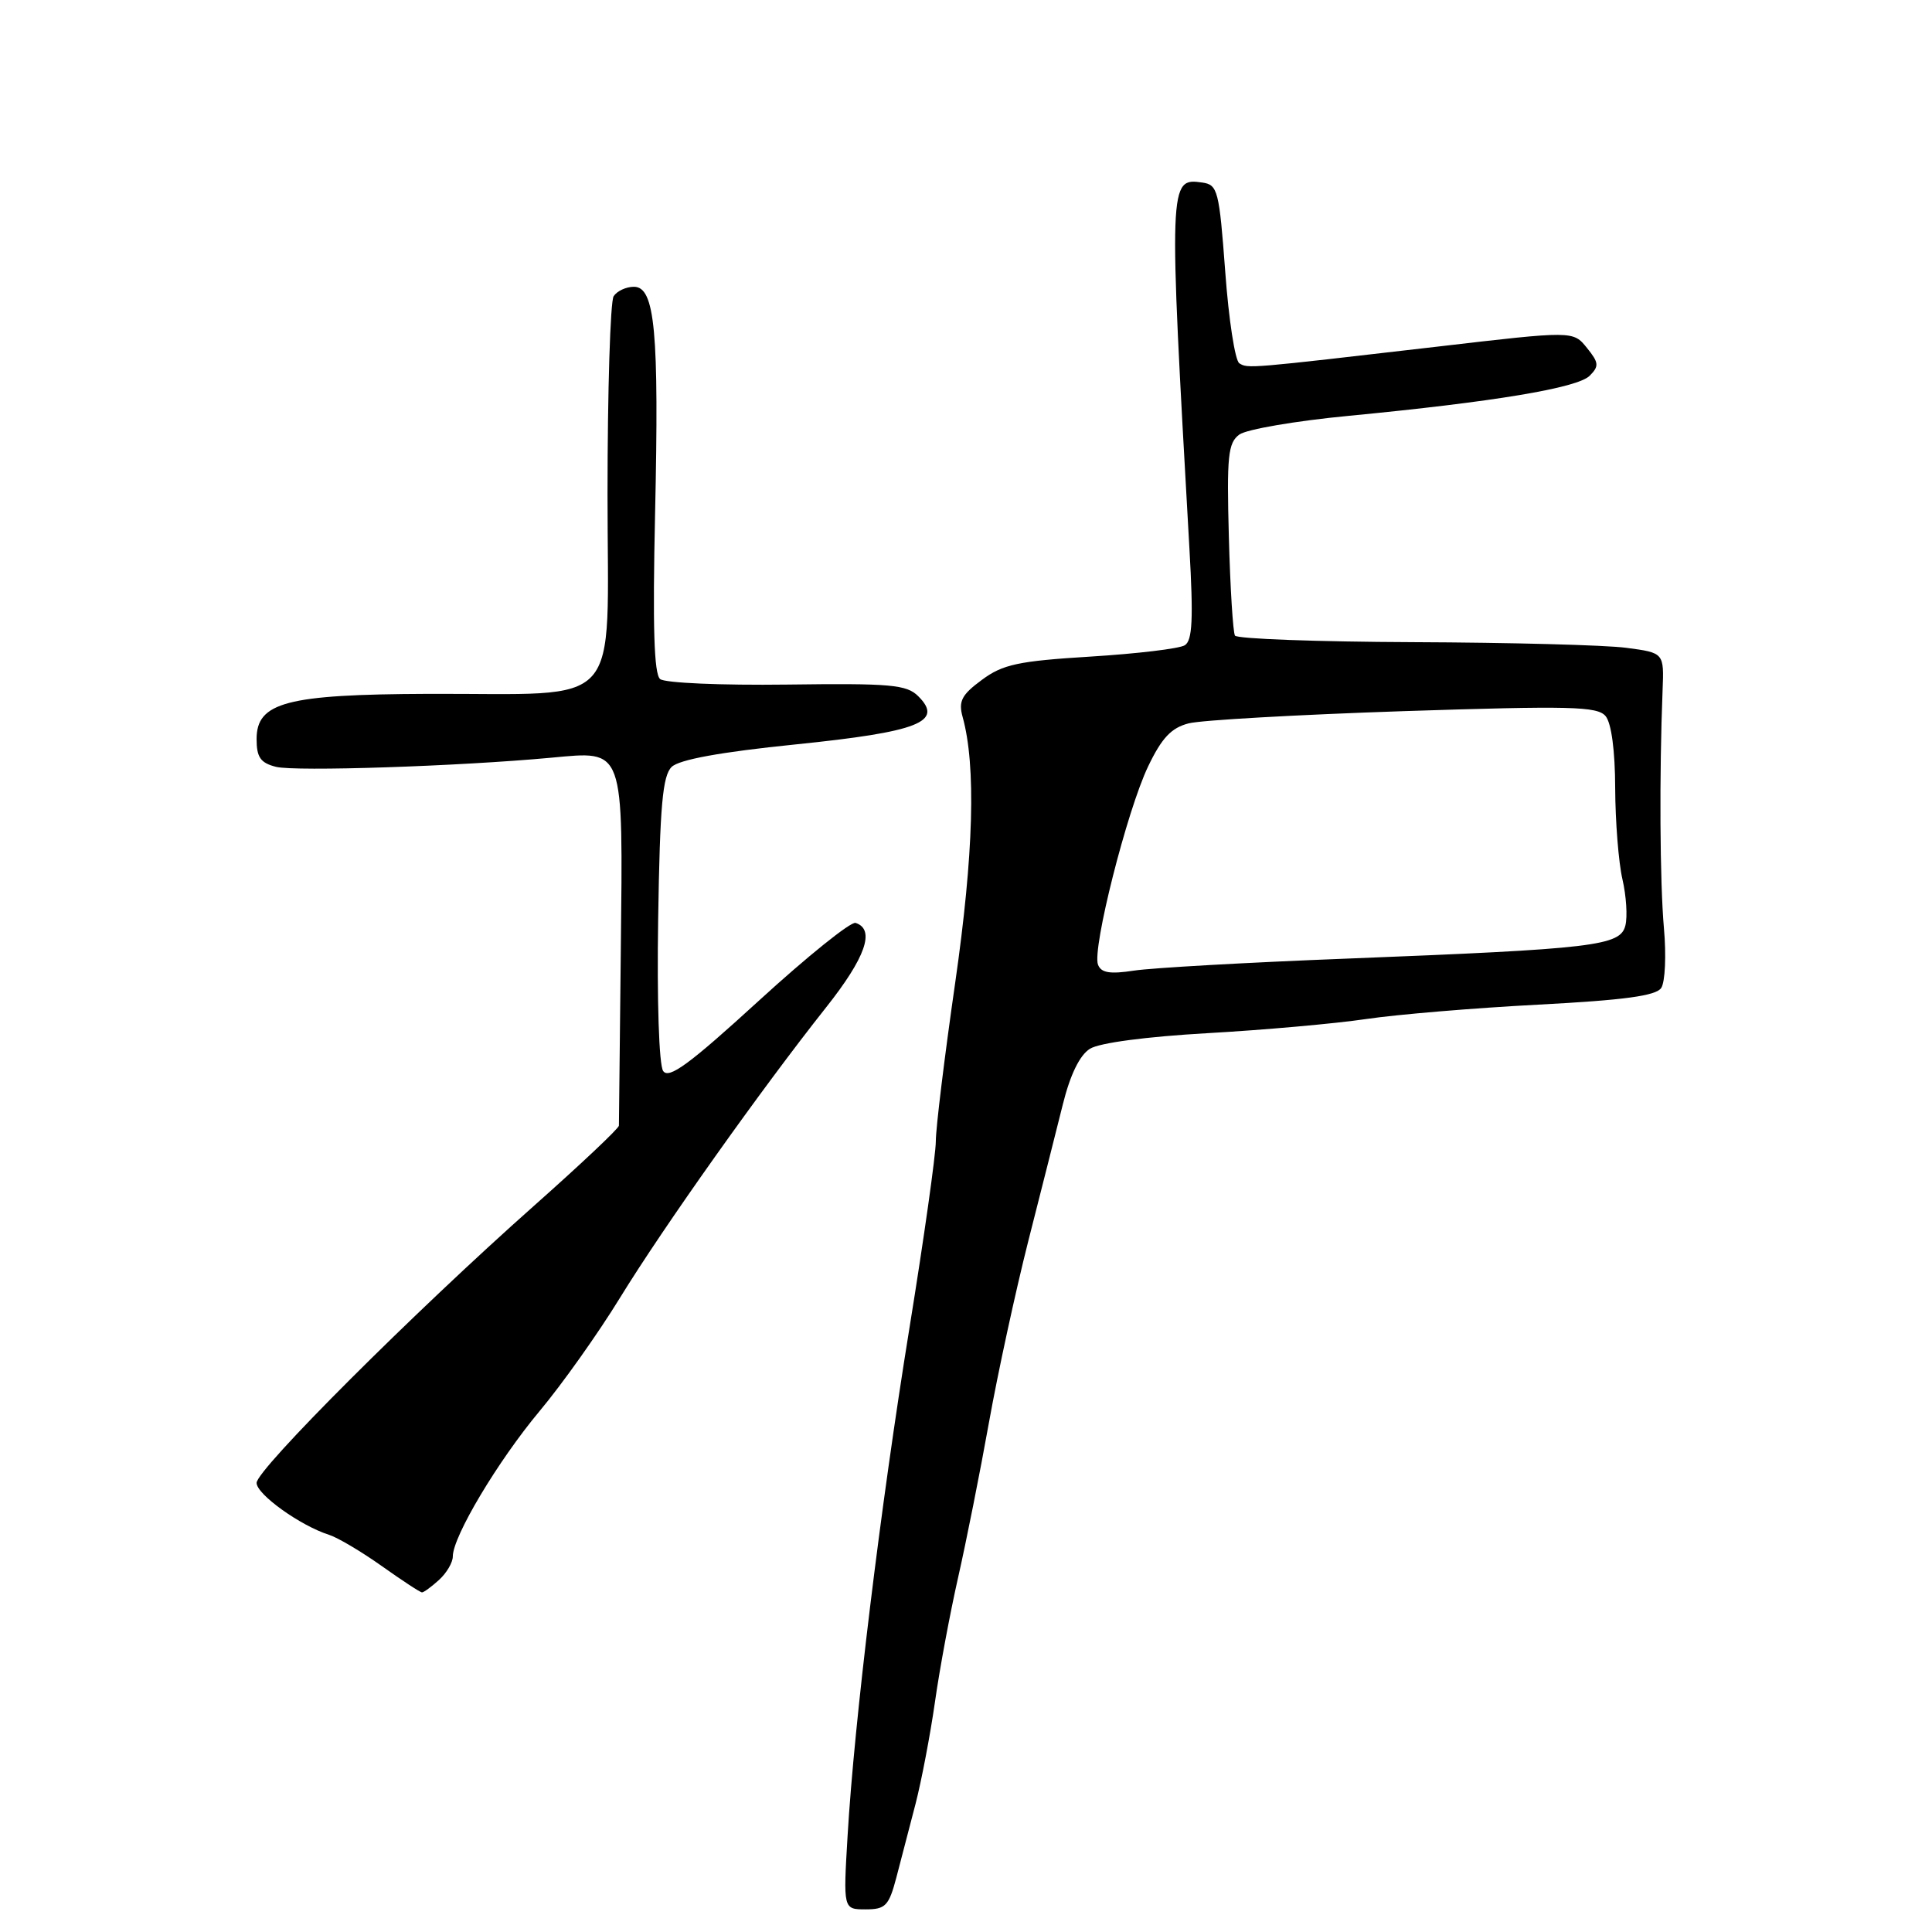 <?xml version="1.0" encoding="UTF-8" standalone="no"?>
<!DOCTYPE svg PUBLIC "-//W3C//DTD SVG 1.1//EN" "http://www.w3.org/Graphics/SVG/1.1/DTD/svg11.dtd" >
<svg xmlns="http://www.w3.org/2000/svg" xmlns:xlink="http://www.w3.org/1999/xlink" version="1.1" viewBox="0 0 256 256">
 <g >
 <path fill="currentColor"
d=" M 118.78 248.75 C 119.39 246.41 120.53 242.03 121.32 239.00 C 122.10 235.97 123.26 229.90 123.89 225.50 C 124.51 221.10 125.90 213.68 126.96 209.00 C 128.02 204.32 129.86 195.10 131.04 188.50 C 132.22 181.90 134.57 171.10 136.24 164.50 C 137.92 157.90 139.98 149.75 140.82 146.38 C 141.80 142.41 143.07 139.81 144.42 138.97 C 145.67 138.18 151.91 137.36 160.00 136.90 C 167.43 136.48 176.88 135.64 181.00 135.03 C 185.12 134.42 195.40 133.56 203.84 133.12 C 215.23 132.52 219.43 131.95 220.12 130.91 C 220.64 130.13 220.80 126.58 220.48 123.00 C 219.94 116.86 219.86 102.61 220.30 91.50 C 220.50 86.50 220.50 86.50 215.50 85.84 C 212.75 85.47 200.06 85.14 187.31 85.09 C 174.55 85.04 163.90 84.65 163.64 84.22 C 163.38 83.80 163.01 77.91 162.83 71.15 C 162.54 60.43 162.72 58.68 164.22 57.58 C 165.17 56.89 171.69 55.77 178.72 55.10 C 197.95 53.25 209.02 51.41 210.64 49.79 C 211.91 48.52 211.86 48.05 210.27 46.09 C 208.45 43.83 208.45 43.83 190.47 45.93 C 165.31 48.85 165.37 48.85 164.22 48.14 C 163.65 47.79 162.81 42.32 162.35 36.00 C 161.55 25.25 161.36 24.48 159.32 24.19 C 154.85 23.55 154.84 23.89 157.60 72.60 C 158.14 82.03 158.00 84.88 156.99 85.50 C 156.28 85.95 150.66 86.62 144.52 87.00 C 134.93 87.59 132.87 88.03 130.10 90.09 C 127.42 92.06 126.98 92.92 127.55 94.99 C 129.35 101.47 129.02 113.17 126.56 130.28 C 125.15 140.06 124.00 149.49 124.00 151.23 C 124.00 152.97 122.43 164.09 120.51 175.95 C 116.66 199.72 113.19 228.21 112.31 243.25 C 111.73 253.00 111.73 253.00 114.70 253.00 C 117.34 253.00 117.78 252.54 118.78 248.75 Z  M 58.17 209.35 C 59.18 208.43 60.00 207.04 60.00 206.23 C 60.00 203.60 65.96 193.61 71.48 187.00 C 74.47 183.43 79.26 176.68 82.13 172.00 C 87.90 162.60 100.88 144.31 109.45 133.50 C 114.70 126.88 116.01 123.15 113.37 122.29 C 112.75 122.08 106.97 126.73 100.53 132.62 C 91.32 141.04 88.62 143.02 87.87 141.91 C 87.32 141.10 87.04 132.55 87.21 121.79 C 87.44 106.75 87.80 102.78 89.00 101.62 C 90.00 100.65 95.47 99.65 105.41 98.64 C 121.74 96.97 125.09 95.65 121.67 92.25 C 120.13 90.71 118.01 90.53 104.26 90.71 C 95.59 90.82 88.10 90.50 87.47 89.98 C 86.66 89.31 86.47 83.02 86.80 68.13 C 87.34 43.91 86.79 38.00 84.00 38.00 C 82.96 38.00 81.76 38.56 81.31 39.25 C 80.87 39.94 80.50 51.74 80.50 65.48 C 80.50 94.57 82.95 91.85 56.72 91.94 C 37.97 92.01 34.00 93.06 34.00 97.93 C 34.00 100.35 34.52 101.09 36.57 101.61 C 39.14 102.25 60.73 101.54 73.04 100.40 C 82.80 99.50 82.55 98.79 82.26 125.91 C 82.13 138.33 82.02 148.79 82.01 149.15 C 82.01 149.51 76.94 154.29 70.75 159.78 C 54.87 173.87 34.00 194.72 34.00 196.49 C 34.00 198.01 39.81 202.17 43.60 203.37 C 44.76 203.74 47.91 205.61 50.60 207.52 C 53.29 209.43 55.68 211.00 55.92 211.00 C 56.15 211.00 57.17 210.26 58.17 209.35 Z  M 145.49 127.82 C 144.69 125.76 149.34 107.38 152.13 101.56 C 153.94 97.78 155.20 96.44 157.50 95.85 C 159.15 95.42 171.97 94.70 186.00 94.23 C 208.10 93.51 211.67 93.59 212.75 94.89 C 213.52 95.81 214.01 99.49 214.02 104.44 C 214.04 108.87 214.47 114.30 214.98 116.50 C 215.49 118.70 215.67 121.46 215.37 122.64 C 214.70 125.33 211.35 125.73 178.50 127.02 C 165.30 127.53 152.60 128.25 150.27 128.61 C 147.07 129.10 145.90 128.91 145.49 127.82 Z "/>
</g>
</svg>